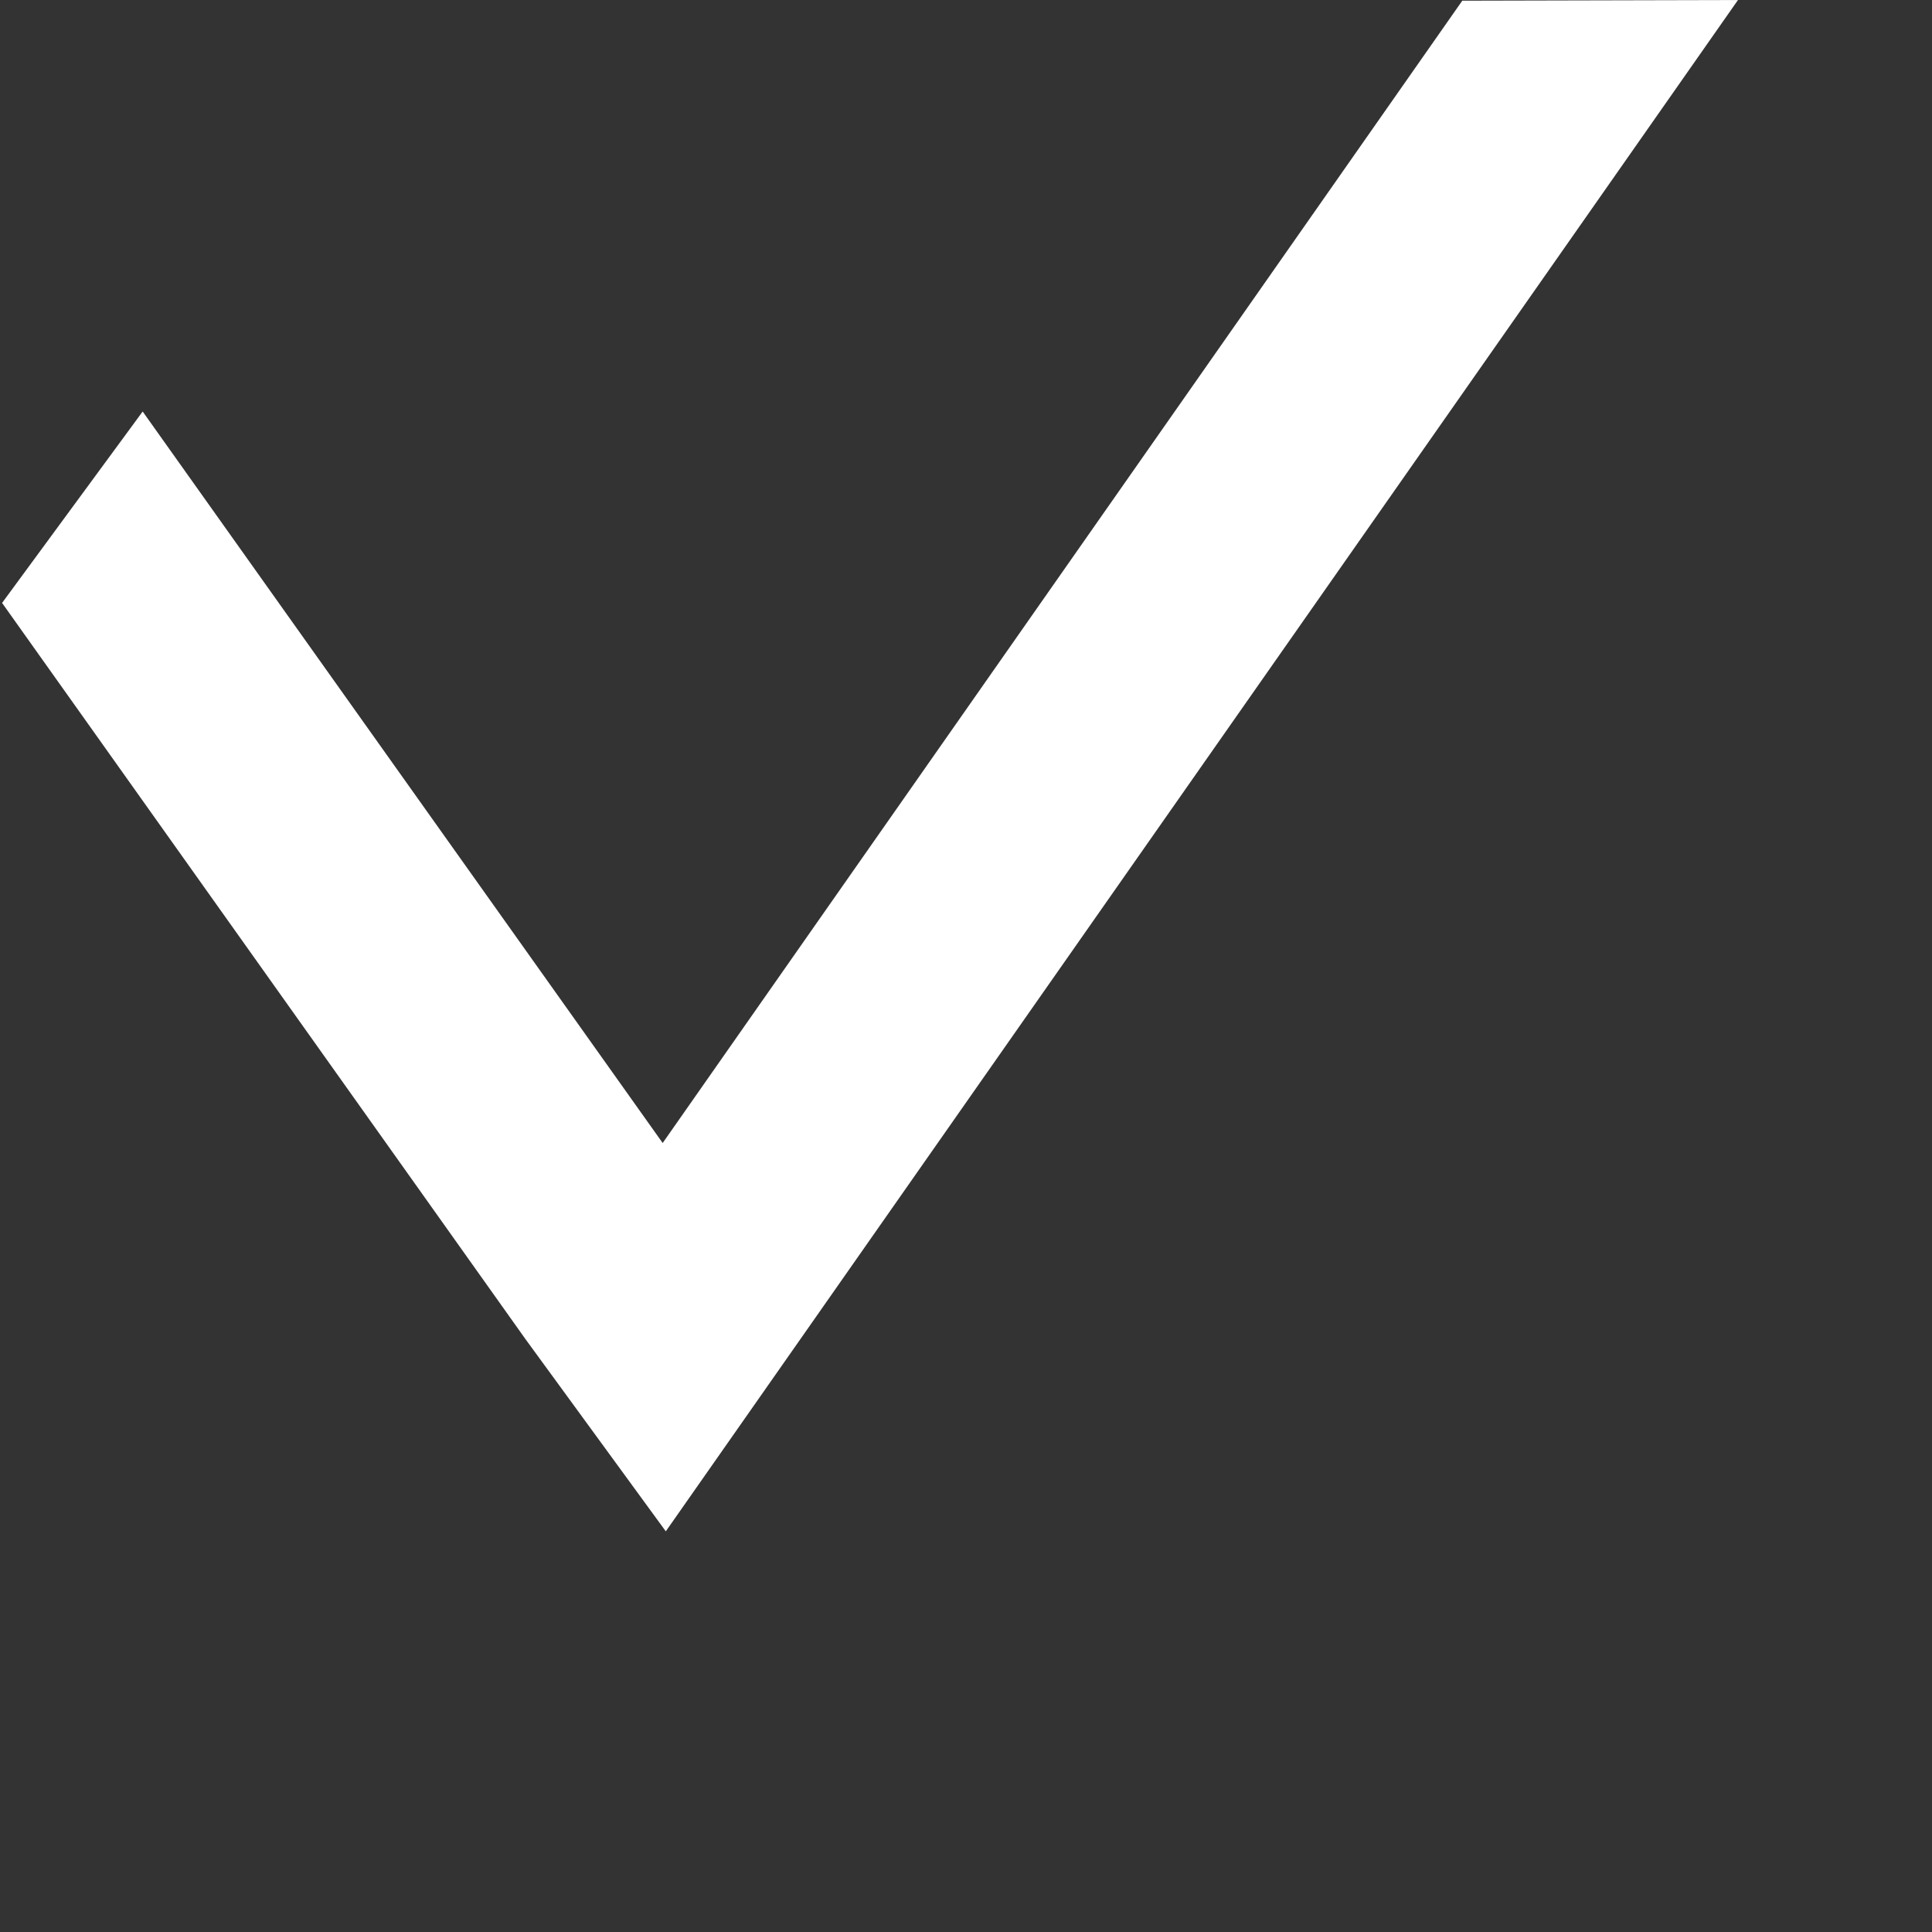 <svg width="13" height="13" viewBox="0 0 13 13" fill="none" xmlns="http://www.w3.org/2000/svg">
<rect x="0" y="0" width="13" height="13" fill="#333333" stroke="none"/>
<g clip-path="url(#clip0)">
<path d="M5.391 9.003L12.004 -0.442L11.041 -1.712L4.459 7.691L0.96 2.769L0.014 4.057L3.536 9.011L4.48 10.304L4.466 10.285L4.48 10.304L5.391 9.003Z" fill="white"/>
</g>
<defs>
<clipPath id="clip0">
<rect width="12" height="12" fill="white" transform="translate(0 0.028) rotate(-0.136)"/>
</clipPath>
</defs>
</svg>
